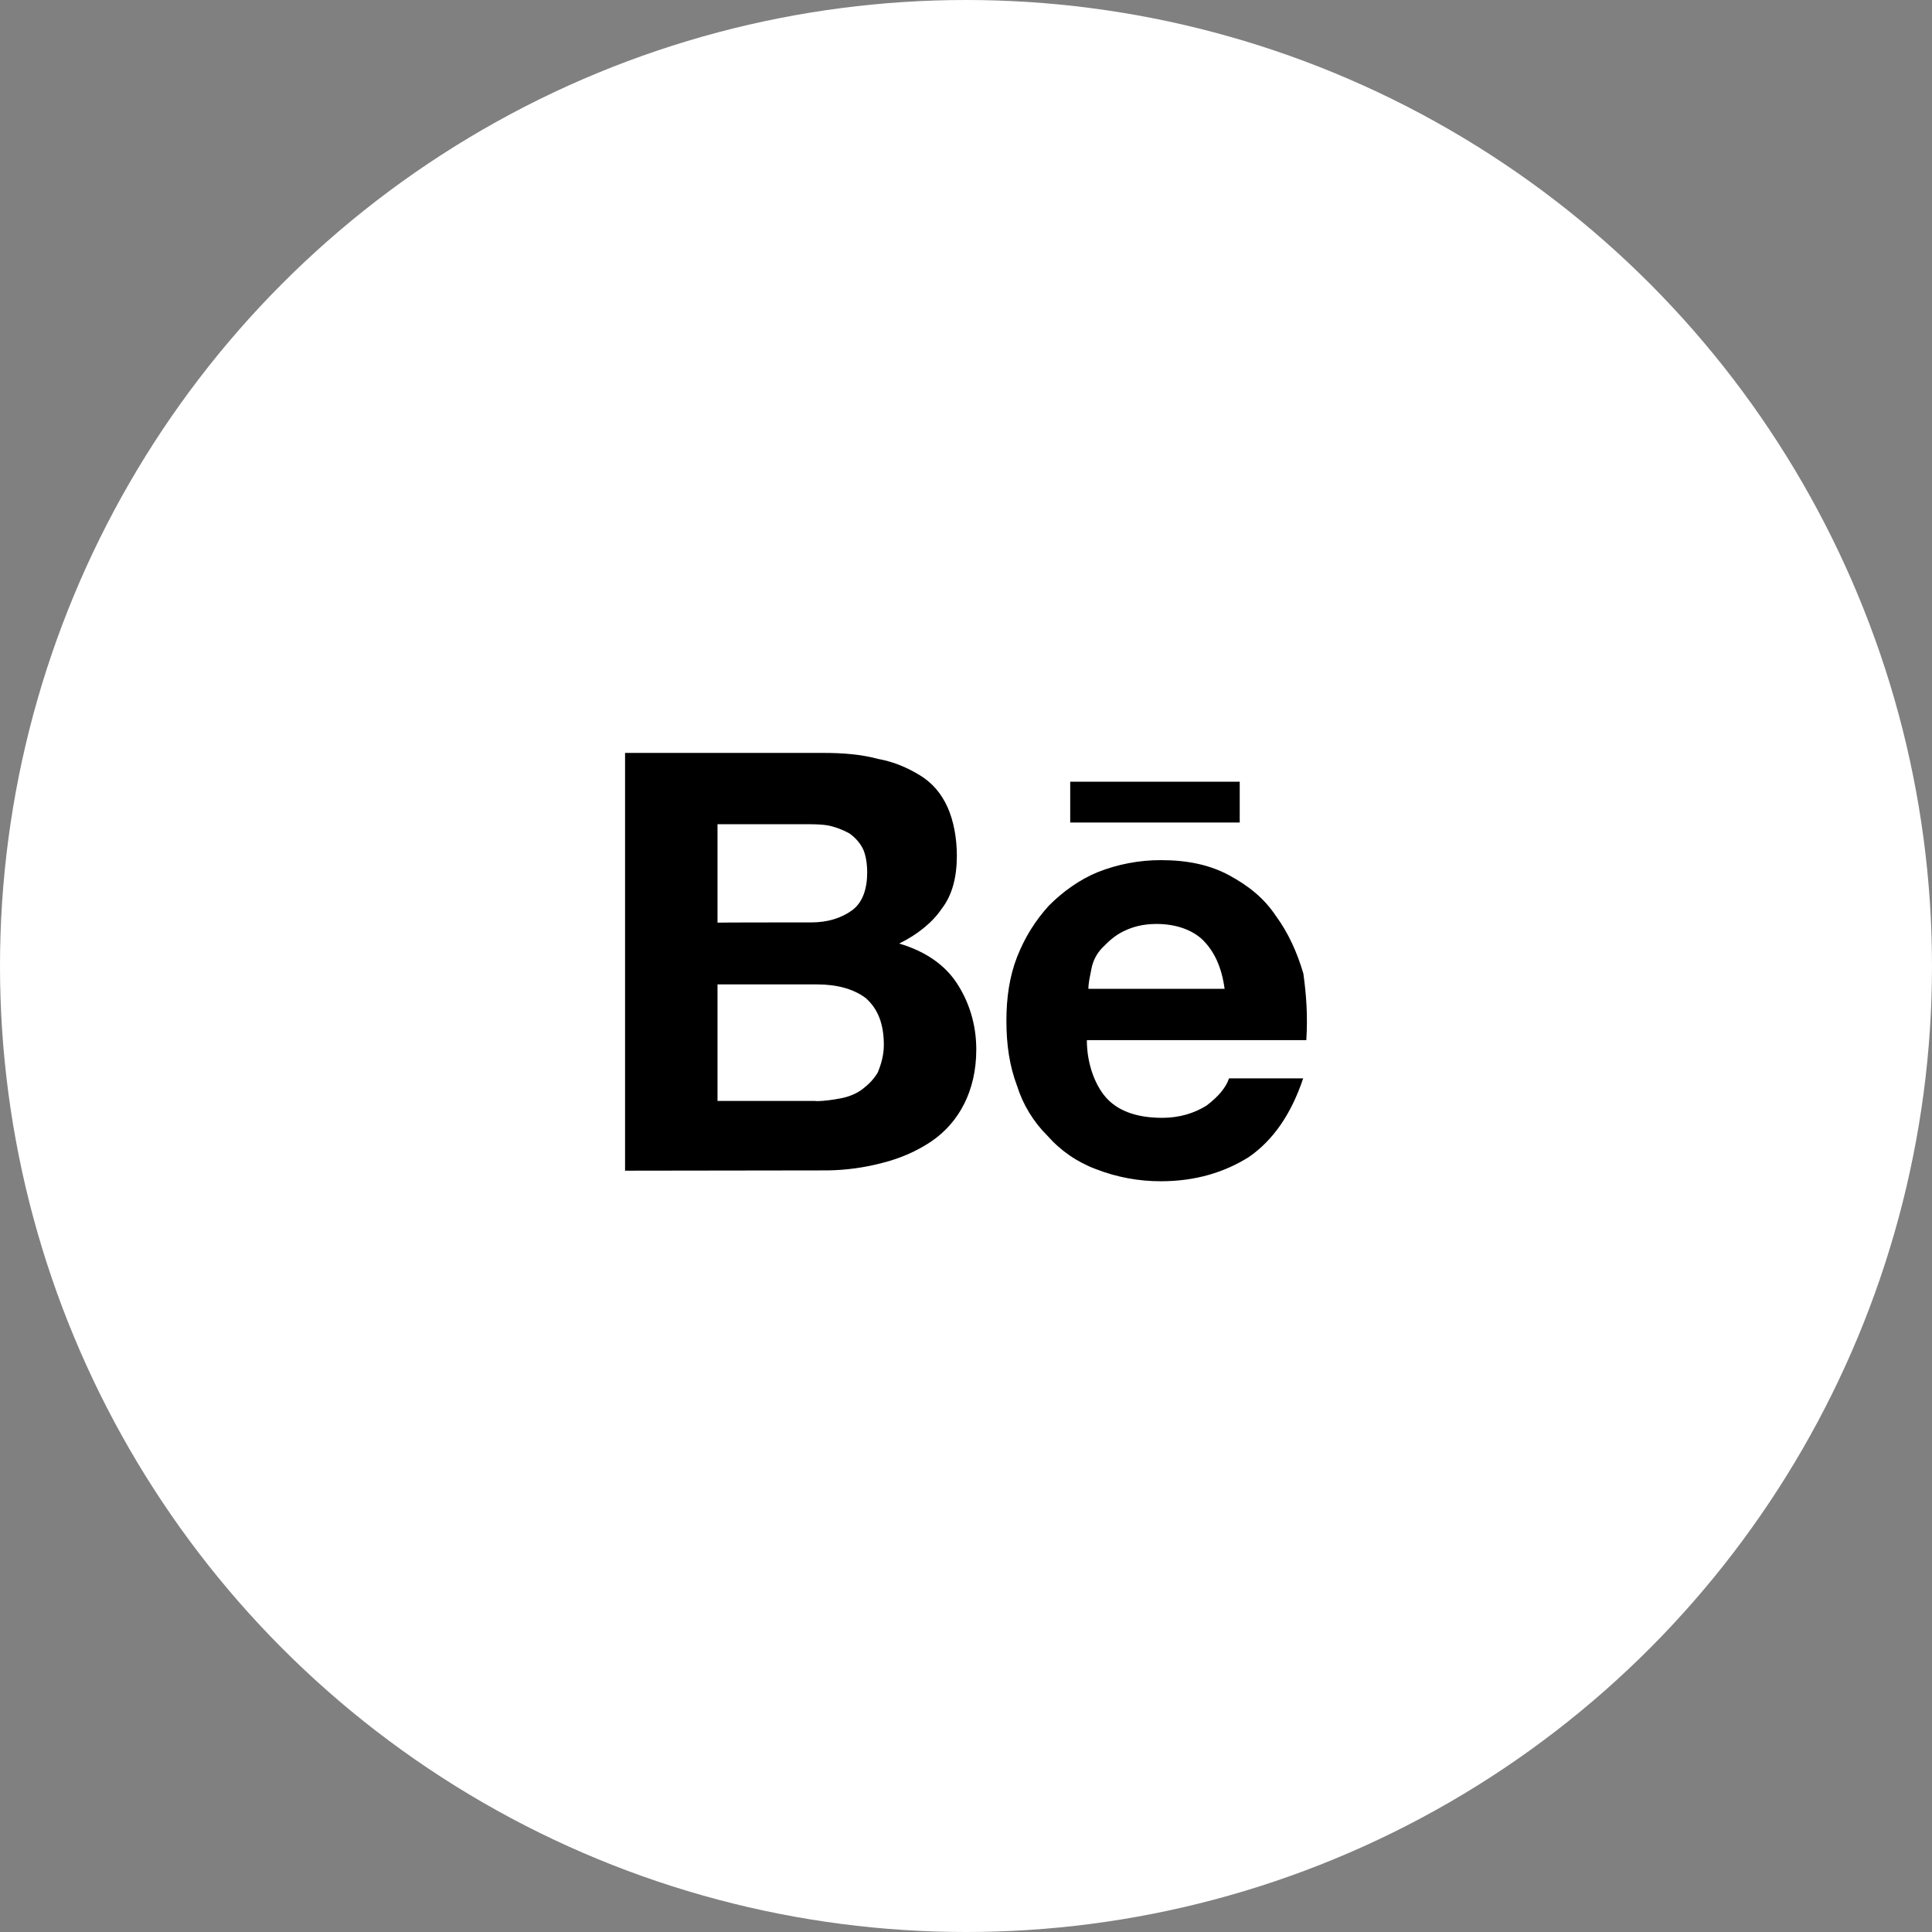 <svg width="34" height="34" viewBox="0 0 34 34" fill="none" xmlns="http://www.w3.org/2000/svg">
<rect x="0" y="0" width="34" height="34" fill="#808080" stroke="none"/>
<circle cx="17" cy="17" r="17" fill="white"/>
<path d="M14.491 13.25C14.836 13.25 15.156 13.276 15.449 13.355C15.742 13.408 15.982 13.517 16.196 13.648C16.41 13.78 16.569 13.968 16.677 14.209C16.782 14.448 16.839 14.742 16.839 15.061C16.839 15.433 16.759 15.753 16.572 15.993C16.41 16.233 16.147 16.447 15.824 16.605C16.279 16.738 16.624 16.977 16.835 17.297C17.046 17.616 17.181 18.015 17.181 18.469C17.181 18.841 17.102 19.161 16.967 19.428C16.832 19.697 16.63 19.926 16.381 20.093C16.14 20.254 15.847 20.386 15.528 20.465C15.215 20.548 14.893 20.592 14.569 20.597L11 20.602V13.25H14.491ZM14.277 16.233C14.569 16.233 14.809 16.155 14.995 16.02C15.179 15.885 15.261 15.647 15.261 15.354C15.261 15.193 15.235 15.035 15.182 14.929C15.125 14.822 15.043 14.731 14.942 14.663C14.833 14.604 14.717 14.559 14.596 14.531C14.464 14.505 14.329 14.505 14.171 14.505H12.627V16.237C12.627 16.233 14.277 16.233 14.277 16.233H14.277ZM14.355 19.378C14.517 19.378 14.675 19.352 14.81 19.326C14.942 19.299 15.077 19.246 15.182 19.164C15.287 19.081 15.37 19.003 15.449 18.871C15.502 18.739 15.554 18.578 15.554 18.39C15.554 18.018 15.449 17.752 15.235 17.564C15.021 17.403 14.727 17.324 14.382 17.324H12.627V19.375H14.356V19.378H14.355ZM19.499 19.352C19.713 19.566 20.032 19.672 20.457 19.672C20.75 19.672 21.017 19.592 21.232 19.457C21.445 19.296 21.576 19.137 21.629 18.977H22.934C22.72 19.615 22.4 20.07 21.976 20.363C21.551 20.629 21.043 20.788 20.43 20.788C20.039 20.789 19.65 20.717 19.285 20.574C18.957 20.452 18.664 20.25 18.433 19.987C18.186 19.742 18.002 19.44 17.898 19.108C17.767 18.762 17.711 18.39 17.711 17.962C17.711 17.564 17.764 17.188 17.898 16.843C18.034 16.497 18.218 16.203 18.459 15.937C18.699 15.697 18.992 15.483 19.311 15.351C19.668 15.209 20.048 15.136 20.431 15.137C20.886 15.137 21.284 15.216 21.63 15.403C21.975 15.591 22.242 15.802 22.456 16.122C22.67 16.414 22.828 16.76 22.937 17.133C22.989 17.505 23.016 17.88 22.989 18.305H19.127C19.127 18.74 19.285 19.137 19.499 19.352ZM21.179 16.553C20.991 16.366 20.698 16.26 20.352 16.26C20.112 16.26 19.927 16.312 19.766 16.392C19.605 16.471 19.499 16.579 19.394 16.684C19.296 16.787 19.231 16.917 19.206 17.057C19.18 17.188 19.154 17.297 19.154 17.402H21.551C21.498 17.008 21.363 16.741 21.178 16.553H21.179ZM18.834 13.757H21.817V14.475H18.834V13.757Z" fill="black"/>
</svg>
